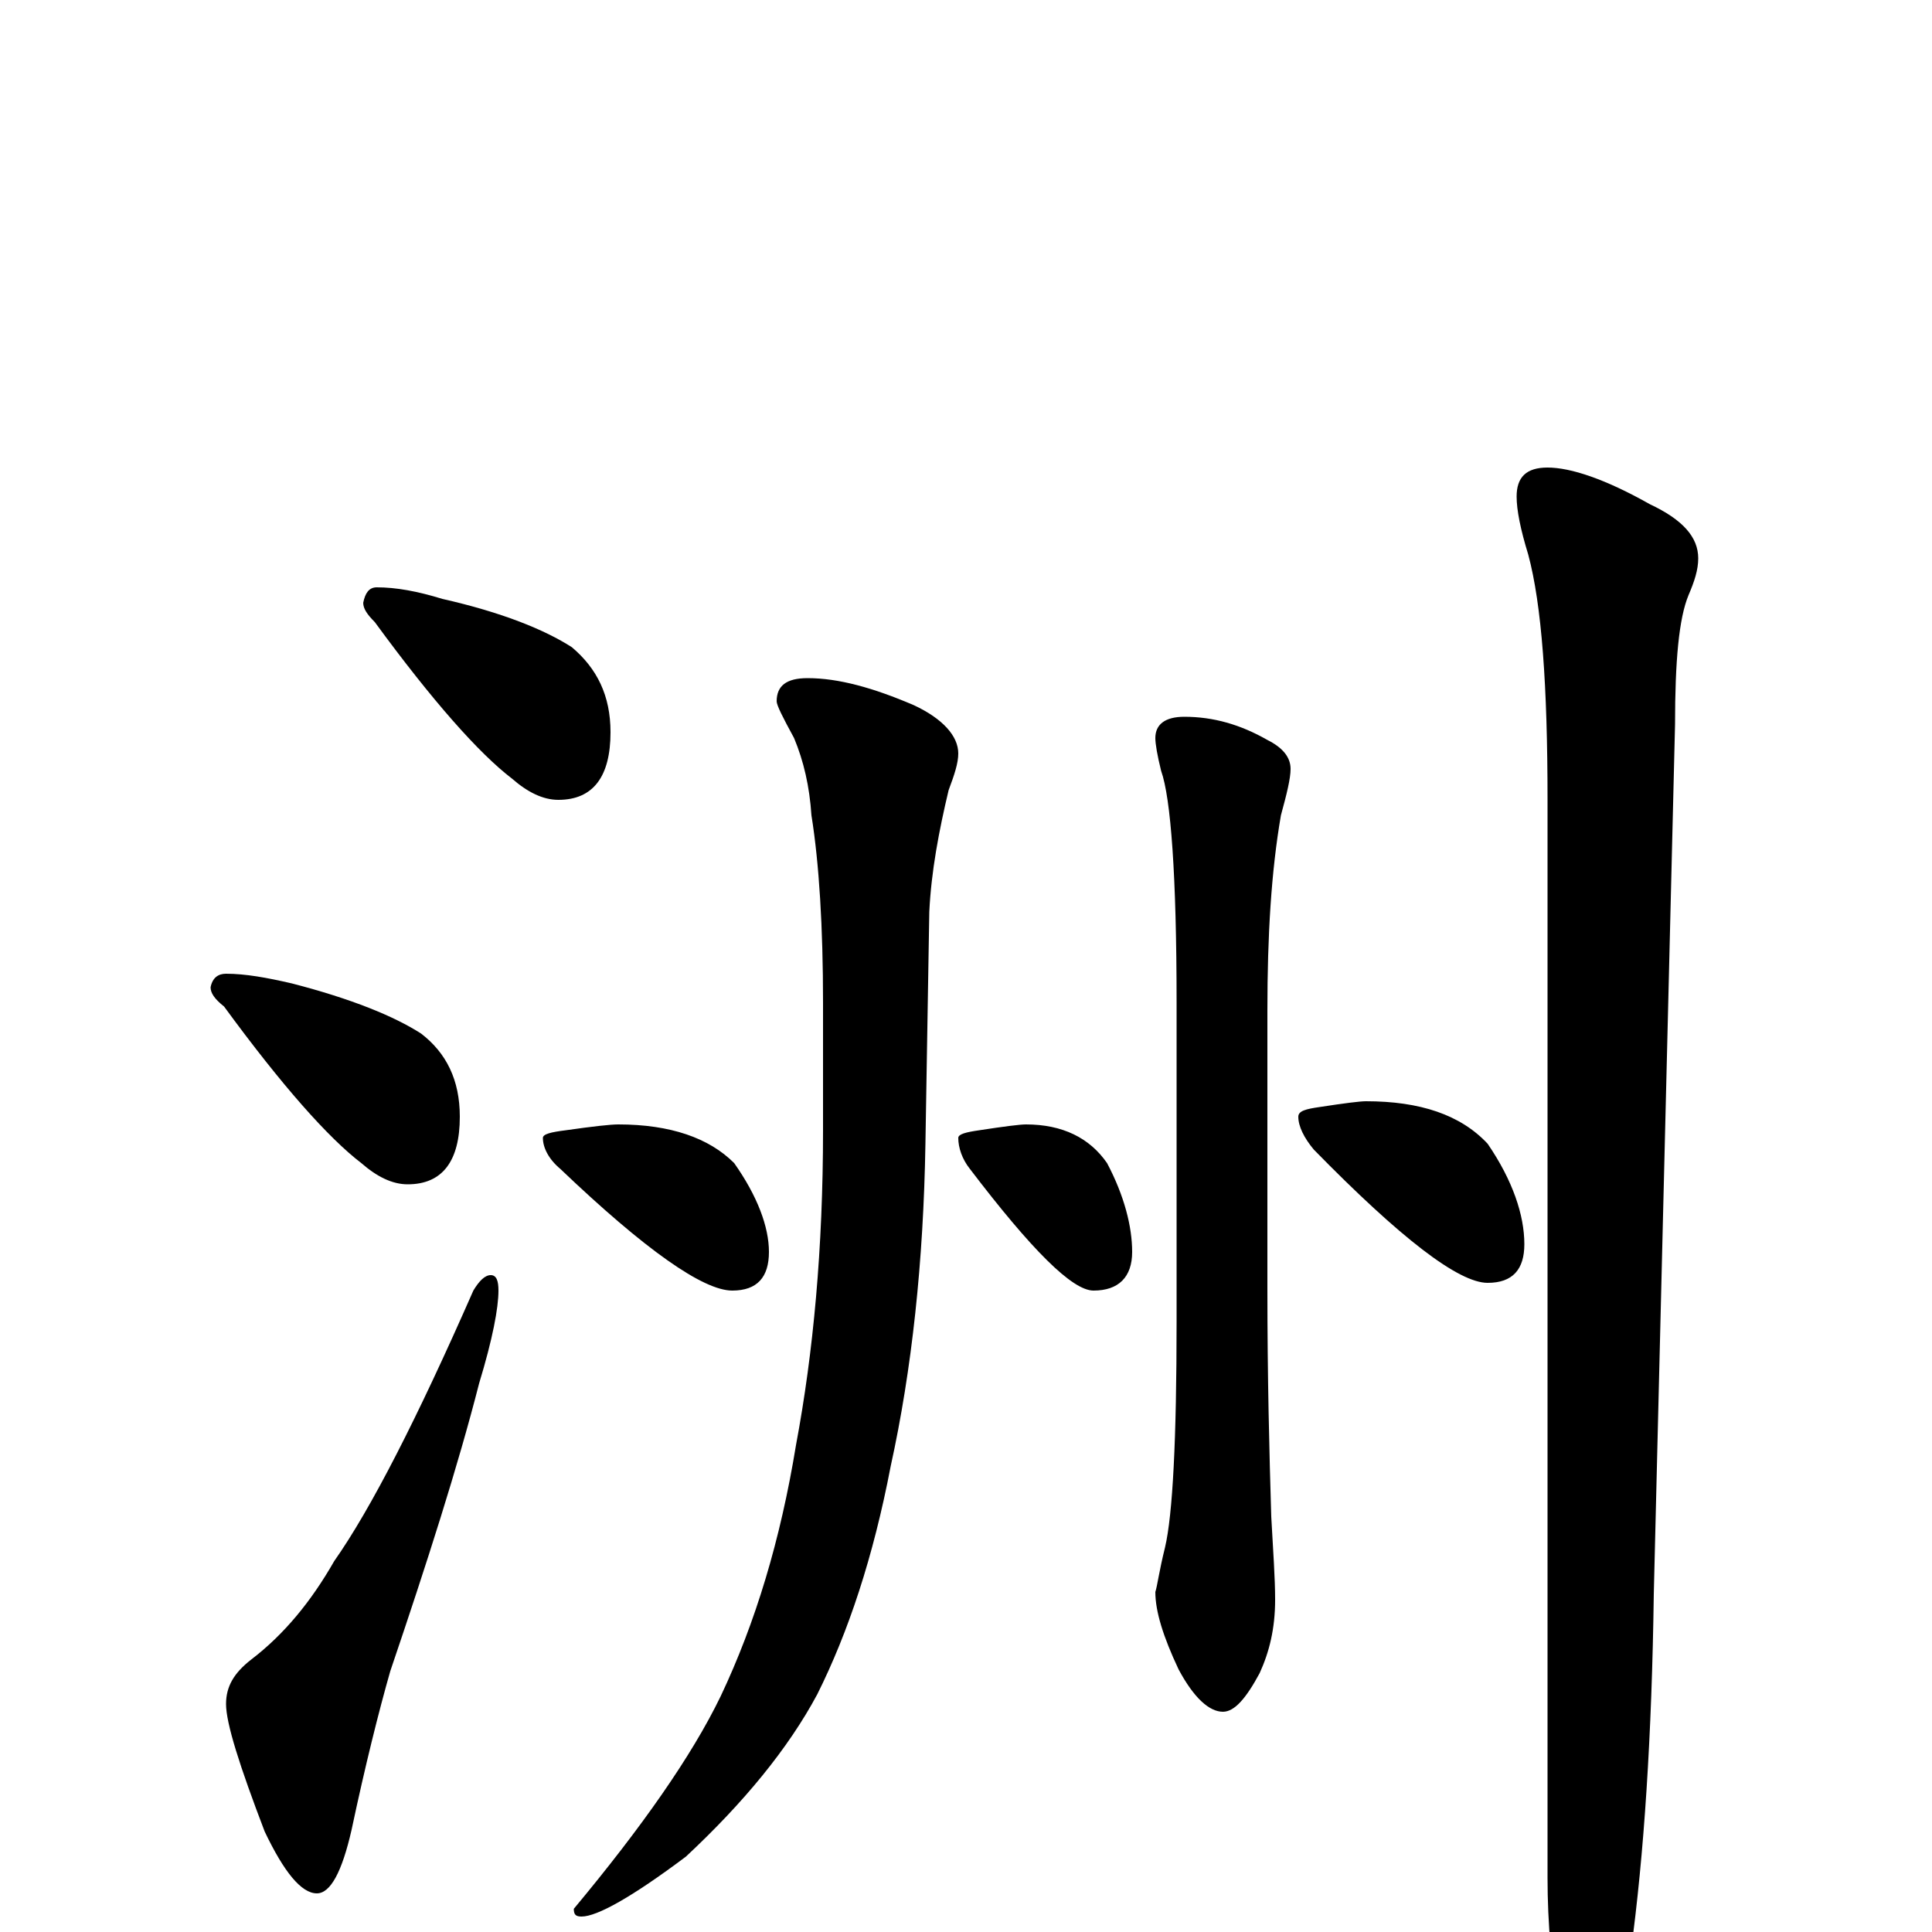 <?xml version="1.0" encoding="utf-8" ?>
<!DOCTYPE svg PUBLIC "-//W3C//DTD SVG 1.1//EN" "http://www.w3.org/Graphics/SVG/1.1/DTD/svg11.dtd">
<svg version="1.1" id="Layer_1" xmlns="http://www.w3.org/2000/svg" xmlns:xlink="http://www.w3.org/1999/xlink" x="0px" y="145px" width="1000px" height="1000px" viewBox="0 0 1000 1000" enable-background="new 0 0 1000 1000" xml:space="preserve">
<g id="Layer_1">
<path id="glyph" transform="matrix(1 0 0 -1 0 1000)" d="M195,696C205,696 216,694 229,690C260,683 282,674 296,665C309,654 316,640 316,621C316,598 307,586 289,586C281,586 273,590 265,597C248,610 224,637 194,678C190,682 188,685 188,688C189,693 191,696 195,696M117,496C127,496 138,494 151,491C182,483 204,474 218,465C231,455 238,441 238,422C238,399 229,387 211,387C203,387 195,391 187,398C170,411 146,438 116,479C111,483 109,486 109,489C110,494 113,496 117,496M254,340C257,340 258,337 258,332C258,323 255,307 248,284C237,241 221,191 202,135C196,114 189,86 182,53C177,31 171,20 164,20C156,20 147,31 137,52C124,86 117,108 117,118C117,127 121,134 130,141C147,154 161,171 173,192C192,219 216,266 245,332C248,337 251,340 254,340M320,418C347,418 367,411 380,398C392,381 398,365 398,352C398,339 392,332 379,332C364,332 334,353 290,395C284,400 281,406 281,411C281,413 285,414 293,415C307,417 316,418 320,418M418,649C434,649 452,644 473,635C488,628 496,619 496,610C496,605 494,599 491,591C486,570 482,549 481,528l-2,-120C478,347 472,291 461,241C452,194 439,155 423,123C408,95 385,67 355,39C327,18 309,8 301,8C298,8 297,9 297,12C332,54 358,91 373,122C391,160 404,203 412,252C421,300 426,354 426,415l0,66C426,520 424,553 420,578C419,593 416,606 411,618C405,629 402,635 402,637C402,645 407,649 418,649M531,418C550,418 564,411 573,398C582,381 586,365 586,352C586,339 579,332 566,332C555,332 534,353 502,395C498,400 496,406 496,411C496,413 500,414 507,415C520,417 528,418 531,418M613,629C628,629 642,625 656,617C664,613 668,608 668,602C668,597 666,589 663,578C658,549 656,516 656,477l0,-144C656,287 657,248 658,215C659,197 660,183 660,172C660,157 657,145 652,134C645,121 639,114 633,114C626,114 618,121 610,136C602,153 598,166 598,176C599,179 600,187 603,199C607,216 609,255 609,316l0,165C609,547 606,587 601,601C599,609 598,615 598,618C598,625 603,629 613,629M707,430C735,430 756,423 770,408C783,389 789,371 789,356C789,343 783,336 770,336C755,336 725,359 680,405C675,411 672,417 672,422C672,425 676,426 683,427C696,429 704,430 707,430M801,758C813,758 831,752 854,739C871,731 879,722 879,711C879,705 877,699 874,692C869,680 867,658 867,625l-11,-450C855,102 851,40 844,-11C839,-53 831,-74 820,-74C815,-74 811,-65 808,-47C803,-20 801,5 801,28l0,558C801,645 798,687 791,713C787,726 785,736 785,743C785,753 790,758 801,758z"/>
</g>
</svg>
